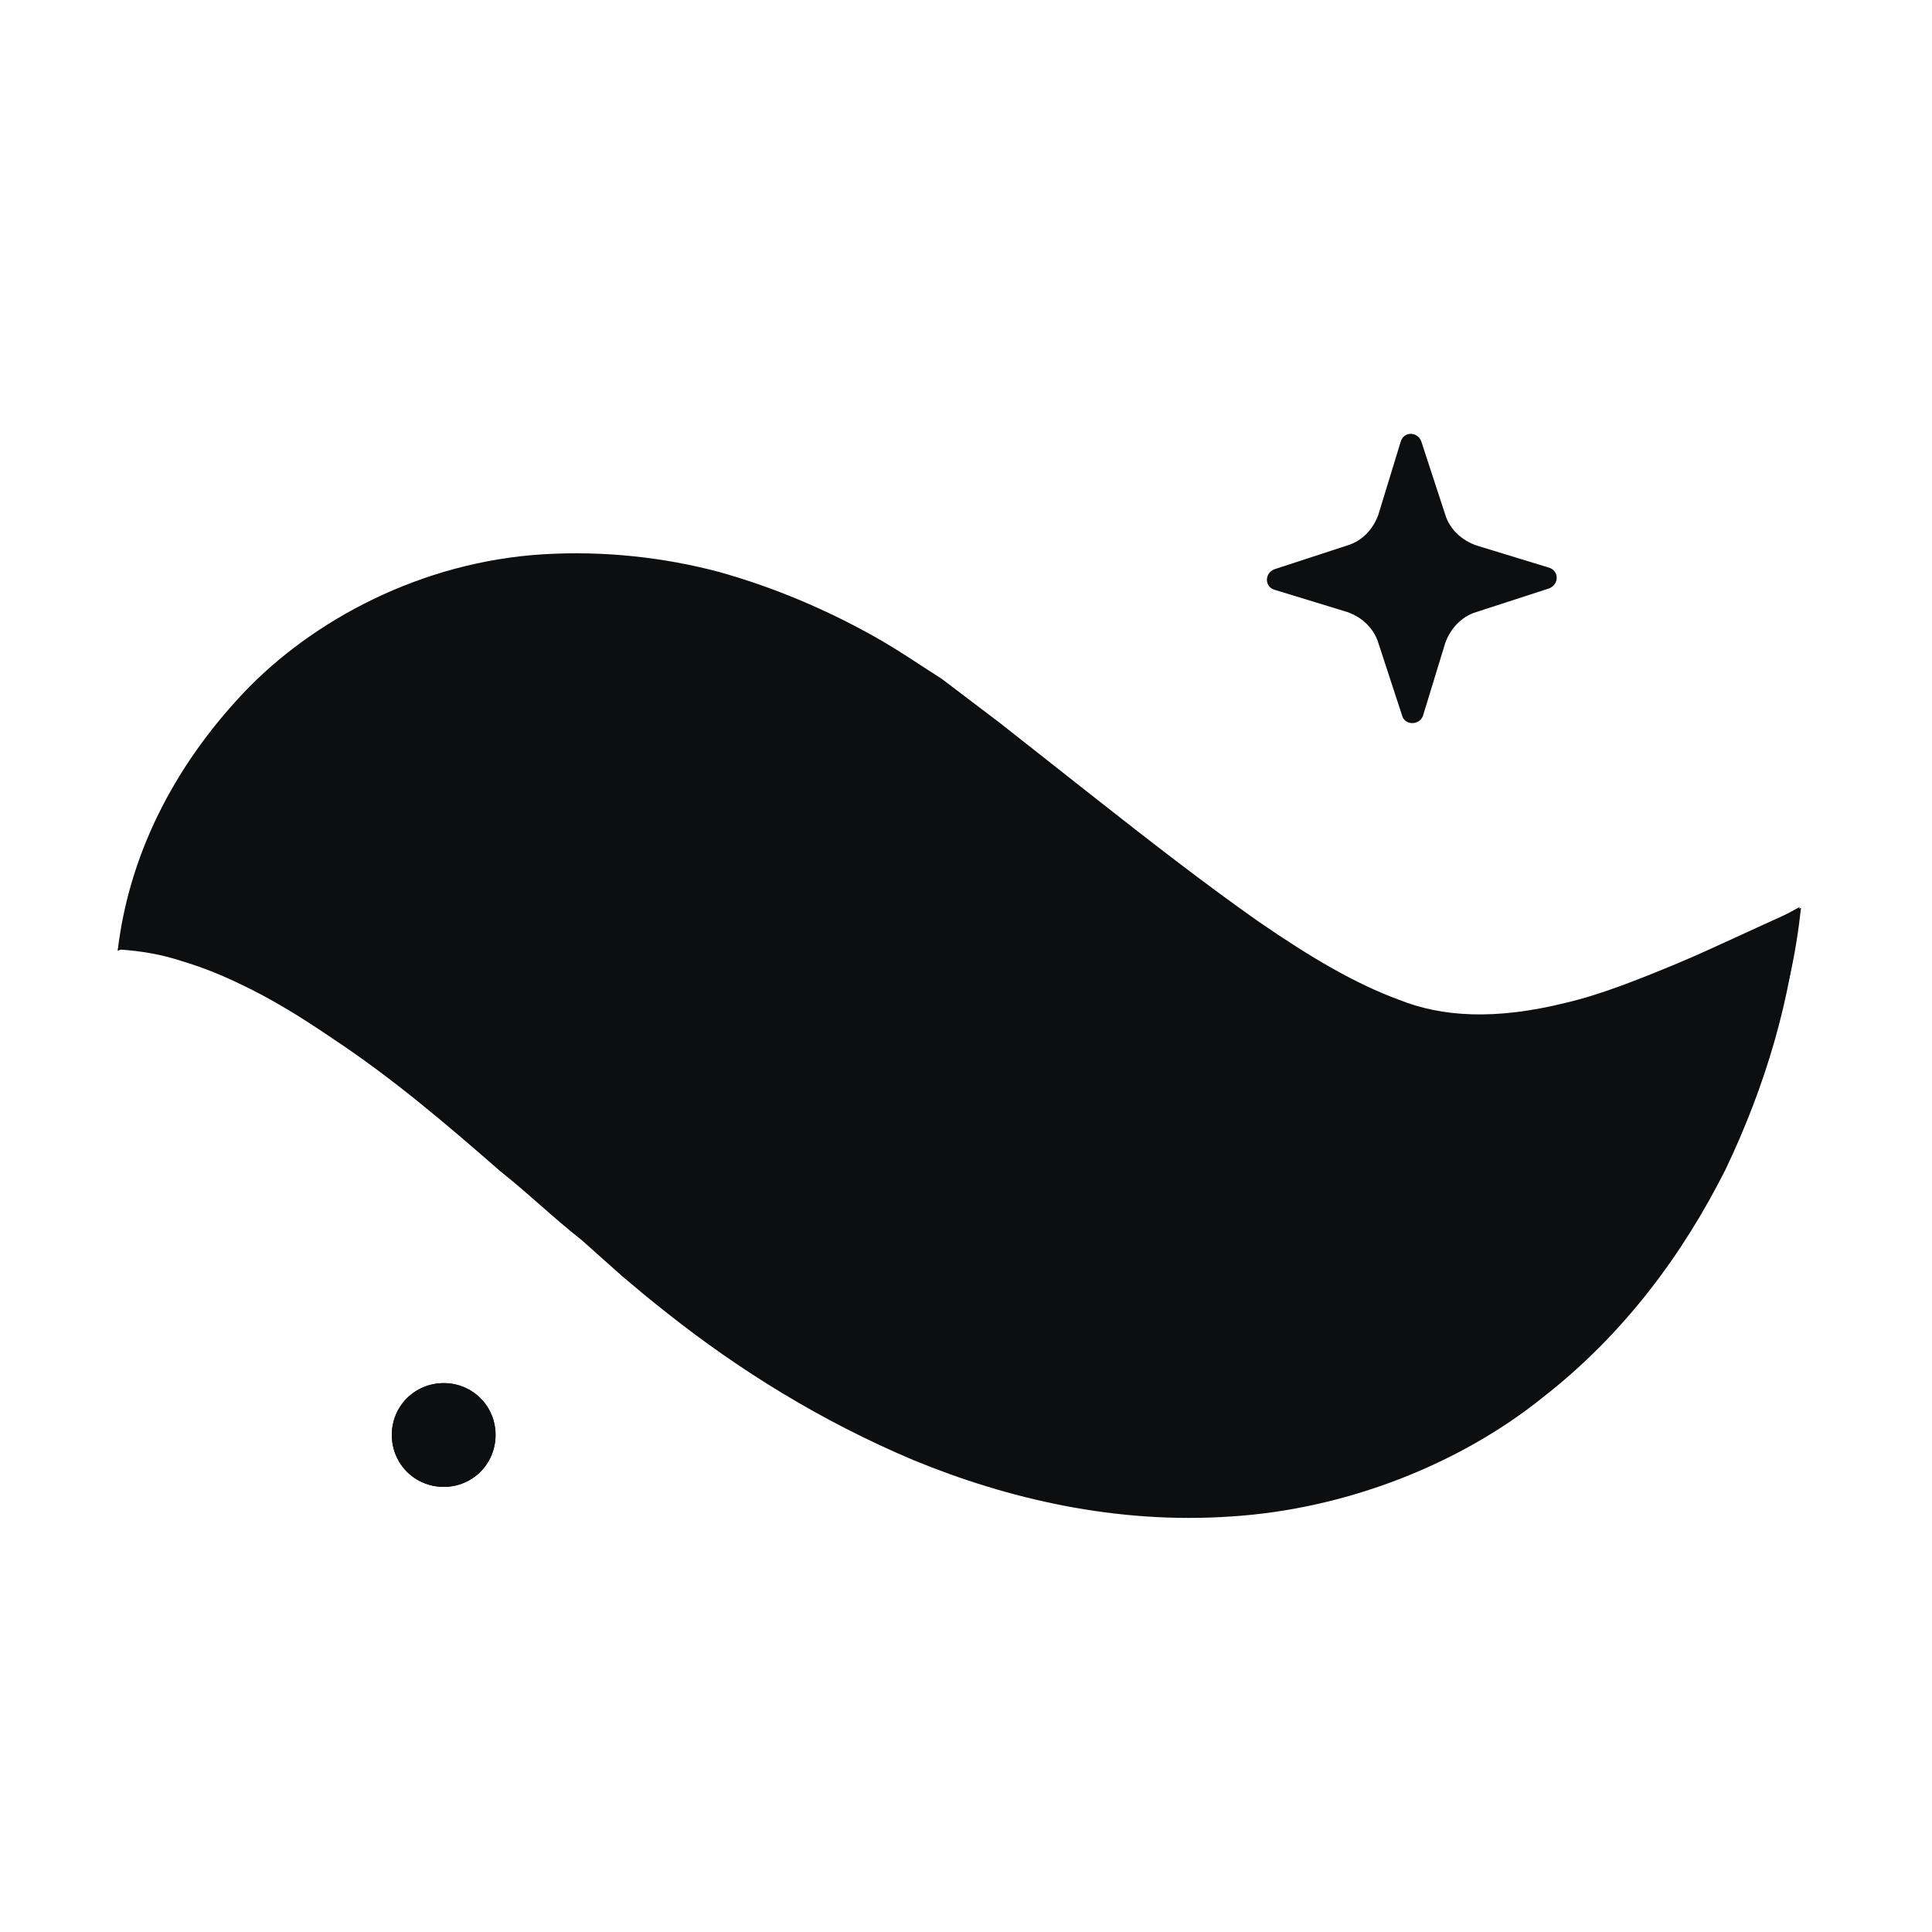 <svg width="10" height="10" viewBox="0 0 10 10" fill="none" xmlns="http://www.w3.org/2000/svg">
  <path fill-rule="evenodd" clip-rule="evenodd"
    d="M7.258 3.706L7.135 3.33C7.112 3.253 7.051 3.195 6.974 3.168L6.598 3.053C6.544 3.038 6.544 2.965 6.598 2.946L6.974 2.823C7.051 2.8 7.108 2.739 7.135 2.662L7.25 2.286C7.265 2.232 7.338 2.232 7.357 2.286L7.48 2.662C7.503 2.739 7.565 2.796 7.641 2.823L8.017 2.938C8.071 2.954 8.071 3.026 8.017 3.046L7.641 3.168C7.565 3.191 7.507 3.253 7.48 3.33L7.365 3.706C7.346 3.755 7.273 3.755 7.258 3.706Z"
    fill="#0D0E0F" />
  <path fill-rule="evenodd" clip-rule="evenodd"
    d="M0.609 4.914C0.724 4.688 0.95 4.515 1.188 4.408C1.426 4.3 1.687 4.235 1.944 4.216C2.462 4.17 2.968 4.254 3.429 4.408C3.666 4.481 3.877 4.576 4.096 4.676C4.204 4.726 4.303 4.787 4.407 4.845L4.691 5.01C5.006 5.202 5.309 5.375 5.593 5.509C5.88 5.639 6.137 5.731 6.379 5.777C6.621 5.823 6.87 5.823 7.173 5.754C7.476 5.685 7.814 5.536 8.171 5.348C8.528 5.156 8.896 4.922 9.314 4.695C9.272 5.171 9.138 5.62 8.931 6.054C8.716 6.48 8.416 6.898 7.983 7.235C7.557 7.577 6.97 7.811 6.375 7.849C5.777 7.891 5.213 7.757 4.729 7.558C4.246 7.354 3.824 7.09 3.455 6.798C3.352 6.717 3.298 6.671 3.221 6.606L3.01 6.418C2.868 6.307 2.73 6.173 2.588 6.061C2.308 5.816 2.028 5.578 1.721 5.375C1.568 5.271 1.41 5.171 1.23 5.087C1.142 5.045 1.046 5.006 0.942 4.975C0.839 4.941 0.735 4.922 0.609 4.914Z"
    fill="#0D0E0F" />
  <path fill-rule="evenodd" clip-rule="evenodd"
    d="M0.609 4.922C0.666 4.435 0.892 3.978 1.257 3.59C1.618 3.207 2.185 2.907 2.811 2.869C3.122 2.85 3.436 2.884 3.724 2.961C4.012 3.042 4.28 3.157 4.526 3.295C4.649 3.364 4.76 3.441 4.875 3.514L5.178 3.744L5.65 4.116C5.957 4.358 6.249 4.584 6.517 4.772C6.79 4.96 7.02 5.094 7.242 5.175C7.461 5.263 7.737 5.282 8.106 5.19C8.286 5.148 8.478 5.071 8.681 4.987C8.881 4.903 9.092 4.799 9.322 4.699C9.295 4.945 9.245 5.187 9.149 5.417C9.057 5.647 8.938 5.873 8.773 6.084C8.689 6.188 8.597 6.292 8.489 6.384C8.382 6.476 8.263 6.564 8.133 6.641C7.872 6.79 7.561 6.902 7.242 6.944C6.924 6.982 6.605 6.963 6.314 6.902C6.022 6.84 5.758 6.744 5.512 6.633C5.025 6.407 4.618 6.123 4.257 5.82C4.077 5.67 3.908 5.513 3.747 5.352L3.559 5.16C3.501 5.106 3.444 5.048 3.386 4.999C3.156 4.795 2.941 4.638 2.707 4.542C2.473 4.438 2.174 4.4 1.806 4.469C1.437 4.542 1.038 4.699 0.609 4.922Z"
    fill="#0D0E0F" />
  <path fill-rule="evenodd" clip-rule="evenodd"
    d="M2.565 7.427C2.565 7.577 2.446 7.696 2.297 7.696C2.147 7.696 2.028 7.577 2.028 7.427C2.028 7.278 2.147 7.159 2.297 7.159C2.446 7.159 2.565 7.278 2.565 7.427Z"
    fill="#0D0E0F" />
  <path fill-rule="evenodd" clip-rule="evenodd"
    d="M2.565 7.427C2.565 7.577 2.446 7.696 2.297 7.696C2.147 7.696 2.028 7.577 2.028 7.427C2.028 7.278 2.147 7.159 2.297 7.159C2.446 7.159 2.565 7.278 2.565 7.427Z"
    fill="#0D0E0F" />
</svg>